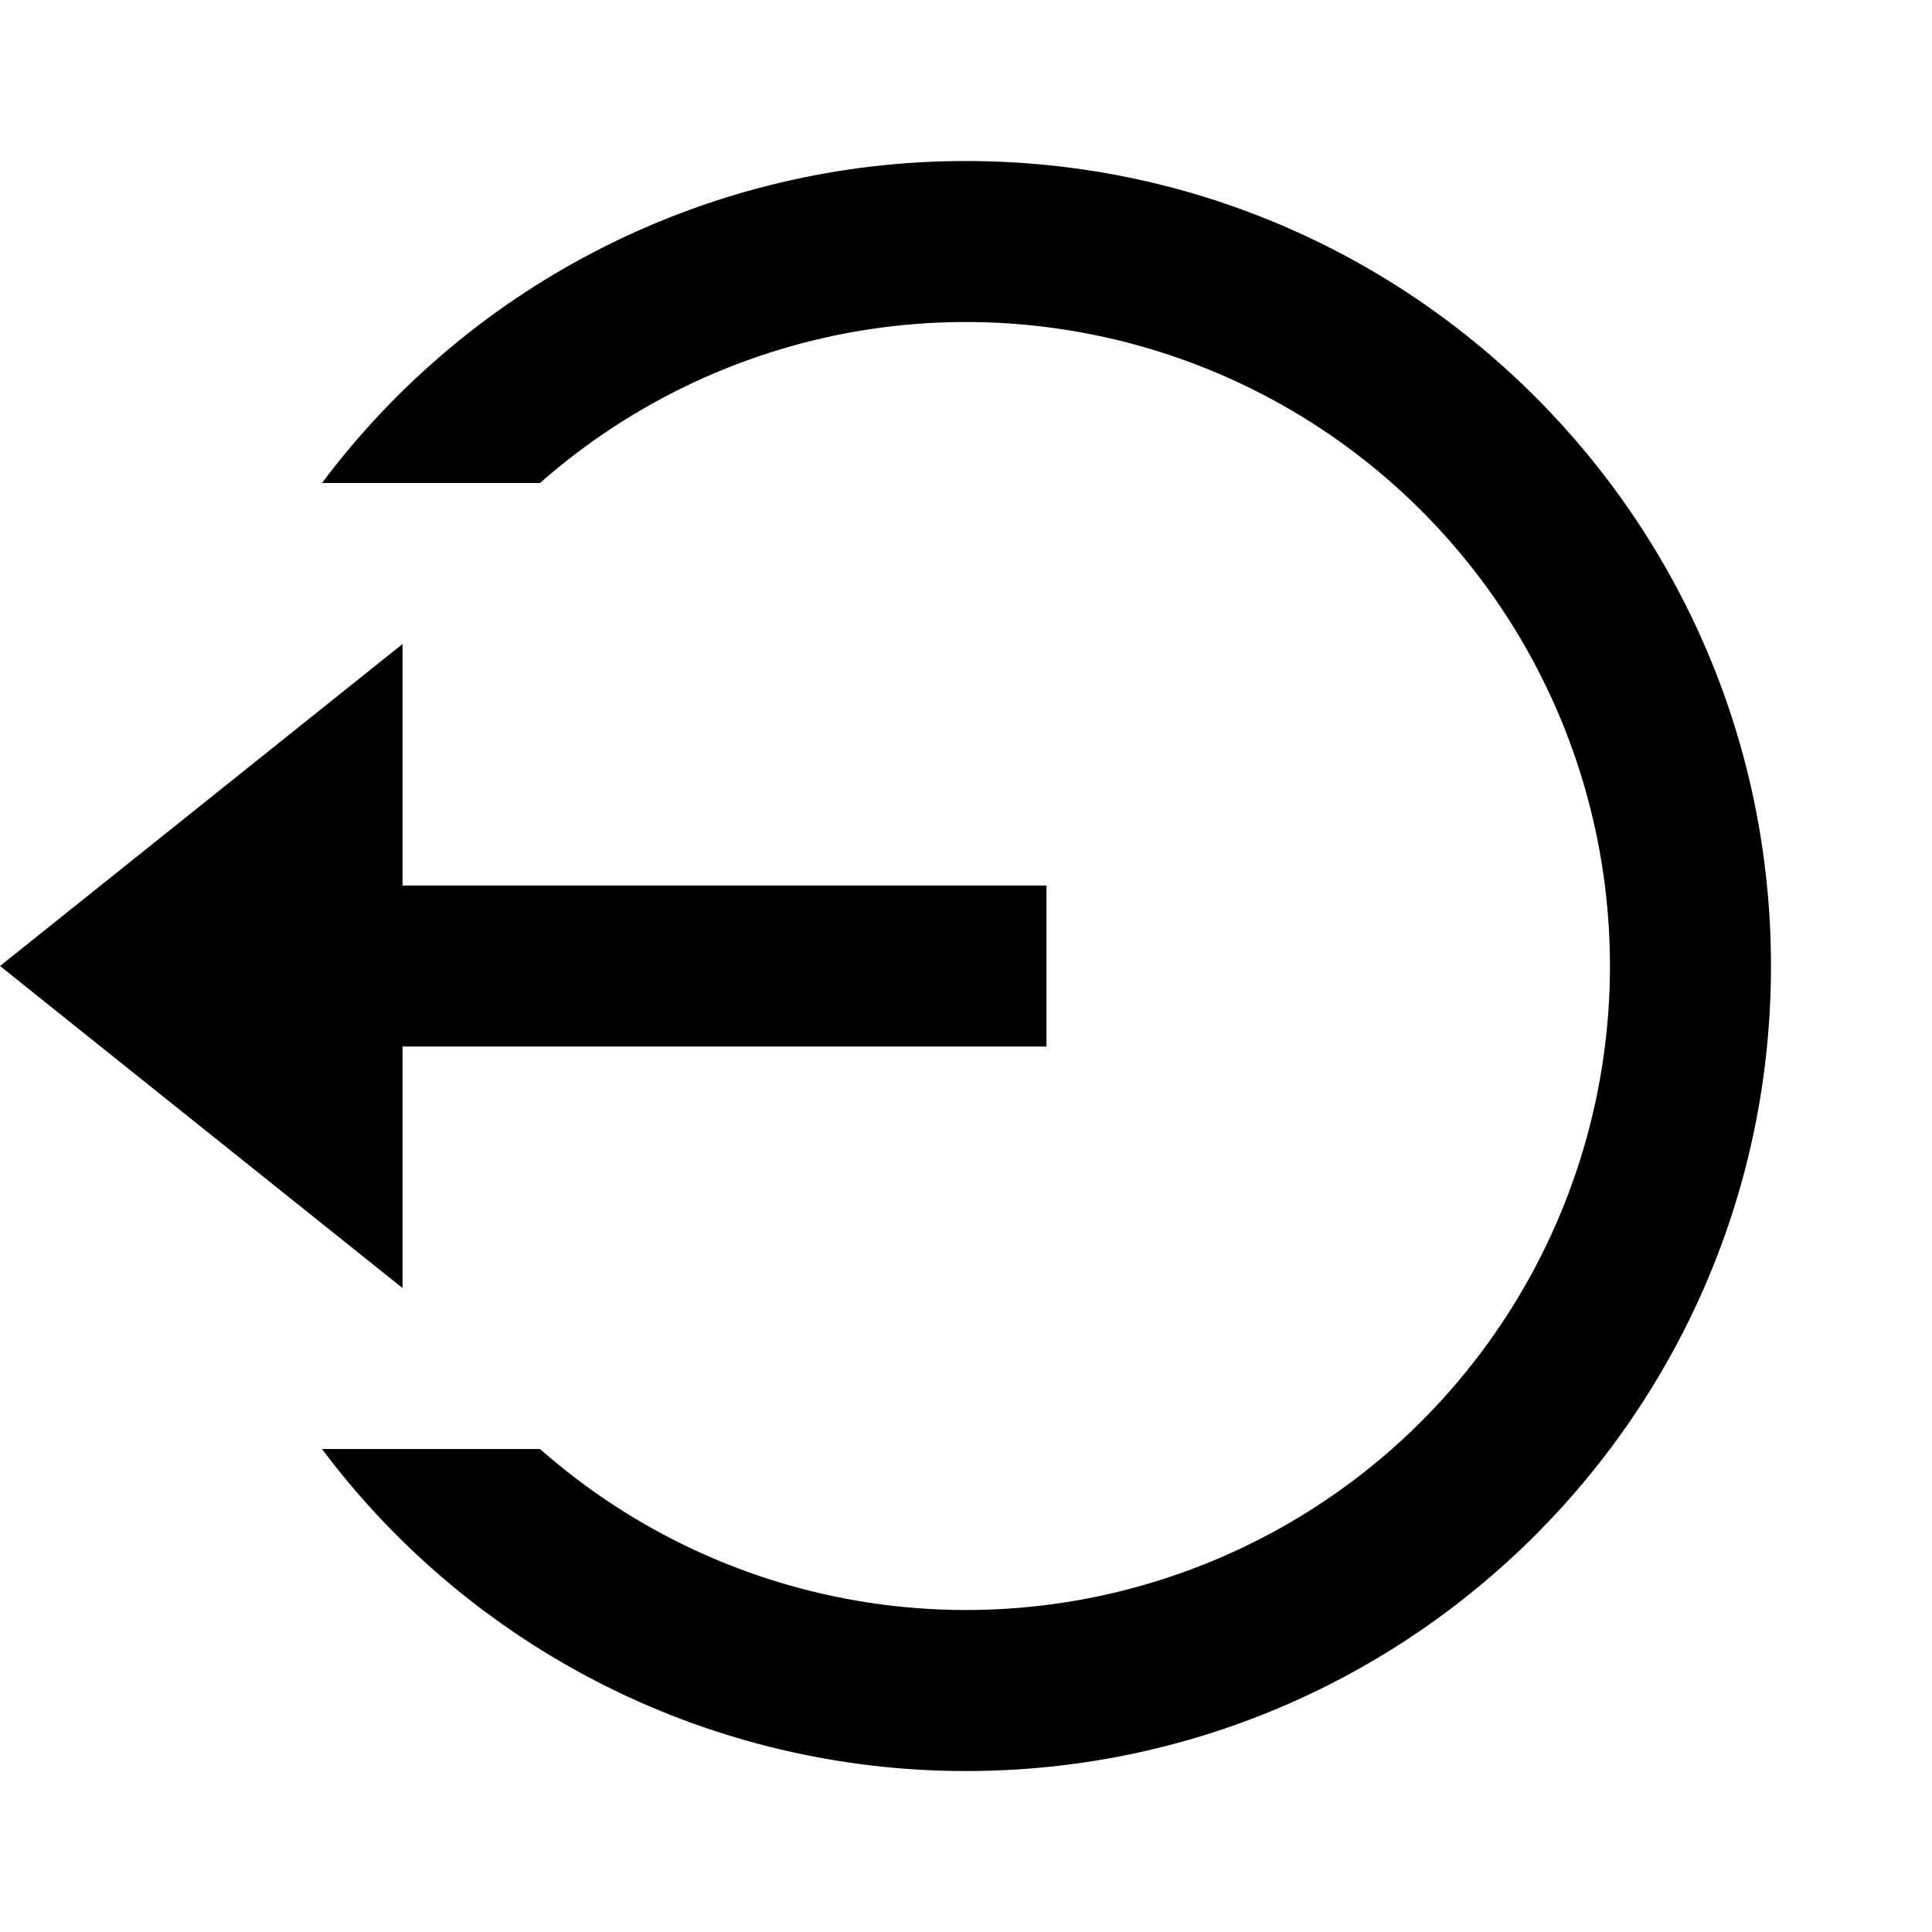 <svg width="32" height="32" viewBox="0 0 32 32" fill="none" xmlns="http://www.w3.org/2000/svg">
<path d="M6.667 14.667H17.333V17.334H6.667V21.334L0 16L6.667 10.667V14.667ZM5.333 24H8.944C10.484 25.358 12.382 26.243 14.412 26.548C16.442 26.854 18.517 26.567 20.388 25.722C22.259 24.878 23.846 23.511 24.96 21.787C26.074 20.062 26.666 18.053 26.666 16C26.666 13.948 26.074 11.938 24.96 10.214C23.846 8.489 22.259 7.123 20.388 6.278C18.517 5.434 16.442 5.147 14.412 5.452C12.382 5.758 10.484 6.643 8.944 8H5.333C6.574 6.343 8.184 4.998 10.036 4.073C11.888 3.147 13.93 2.665 16 2.667C23.364 2.667 29.333 8.636 29.333 16C29.333 23.364 23.364 29.334 16 29.334C13.93 29.335 11.888 28.854 10.036 27.928C8.184 27.002 6.574 25.657 5.333 24Z" fill="black"/>
</svg>
